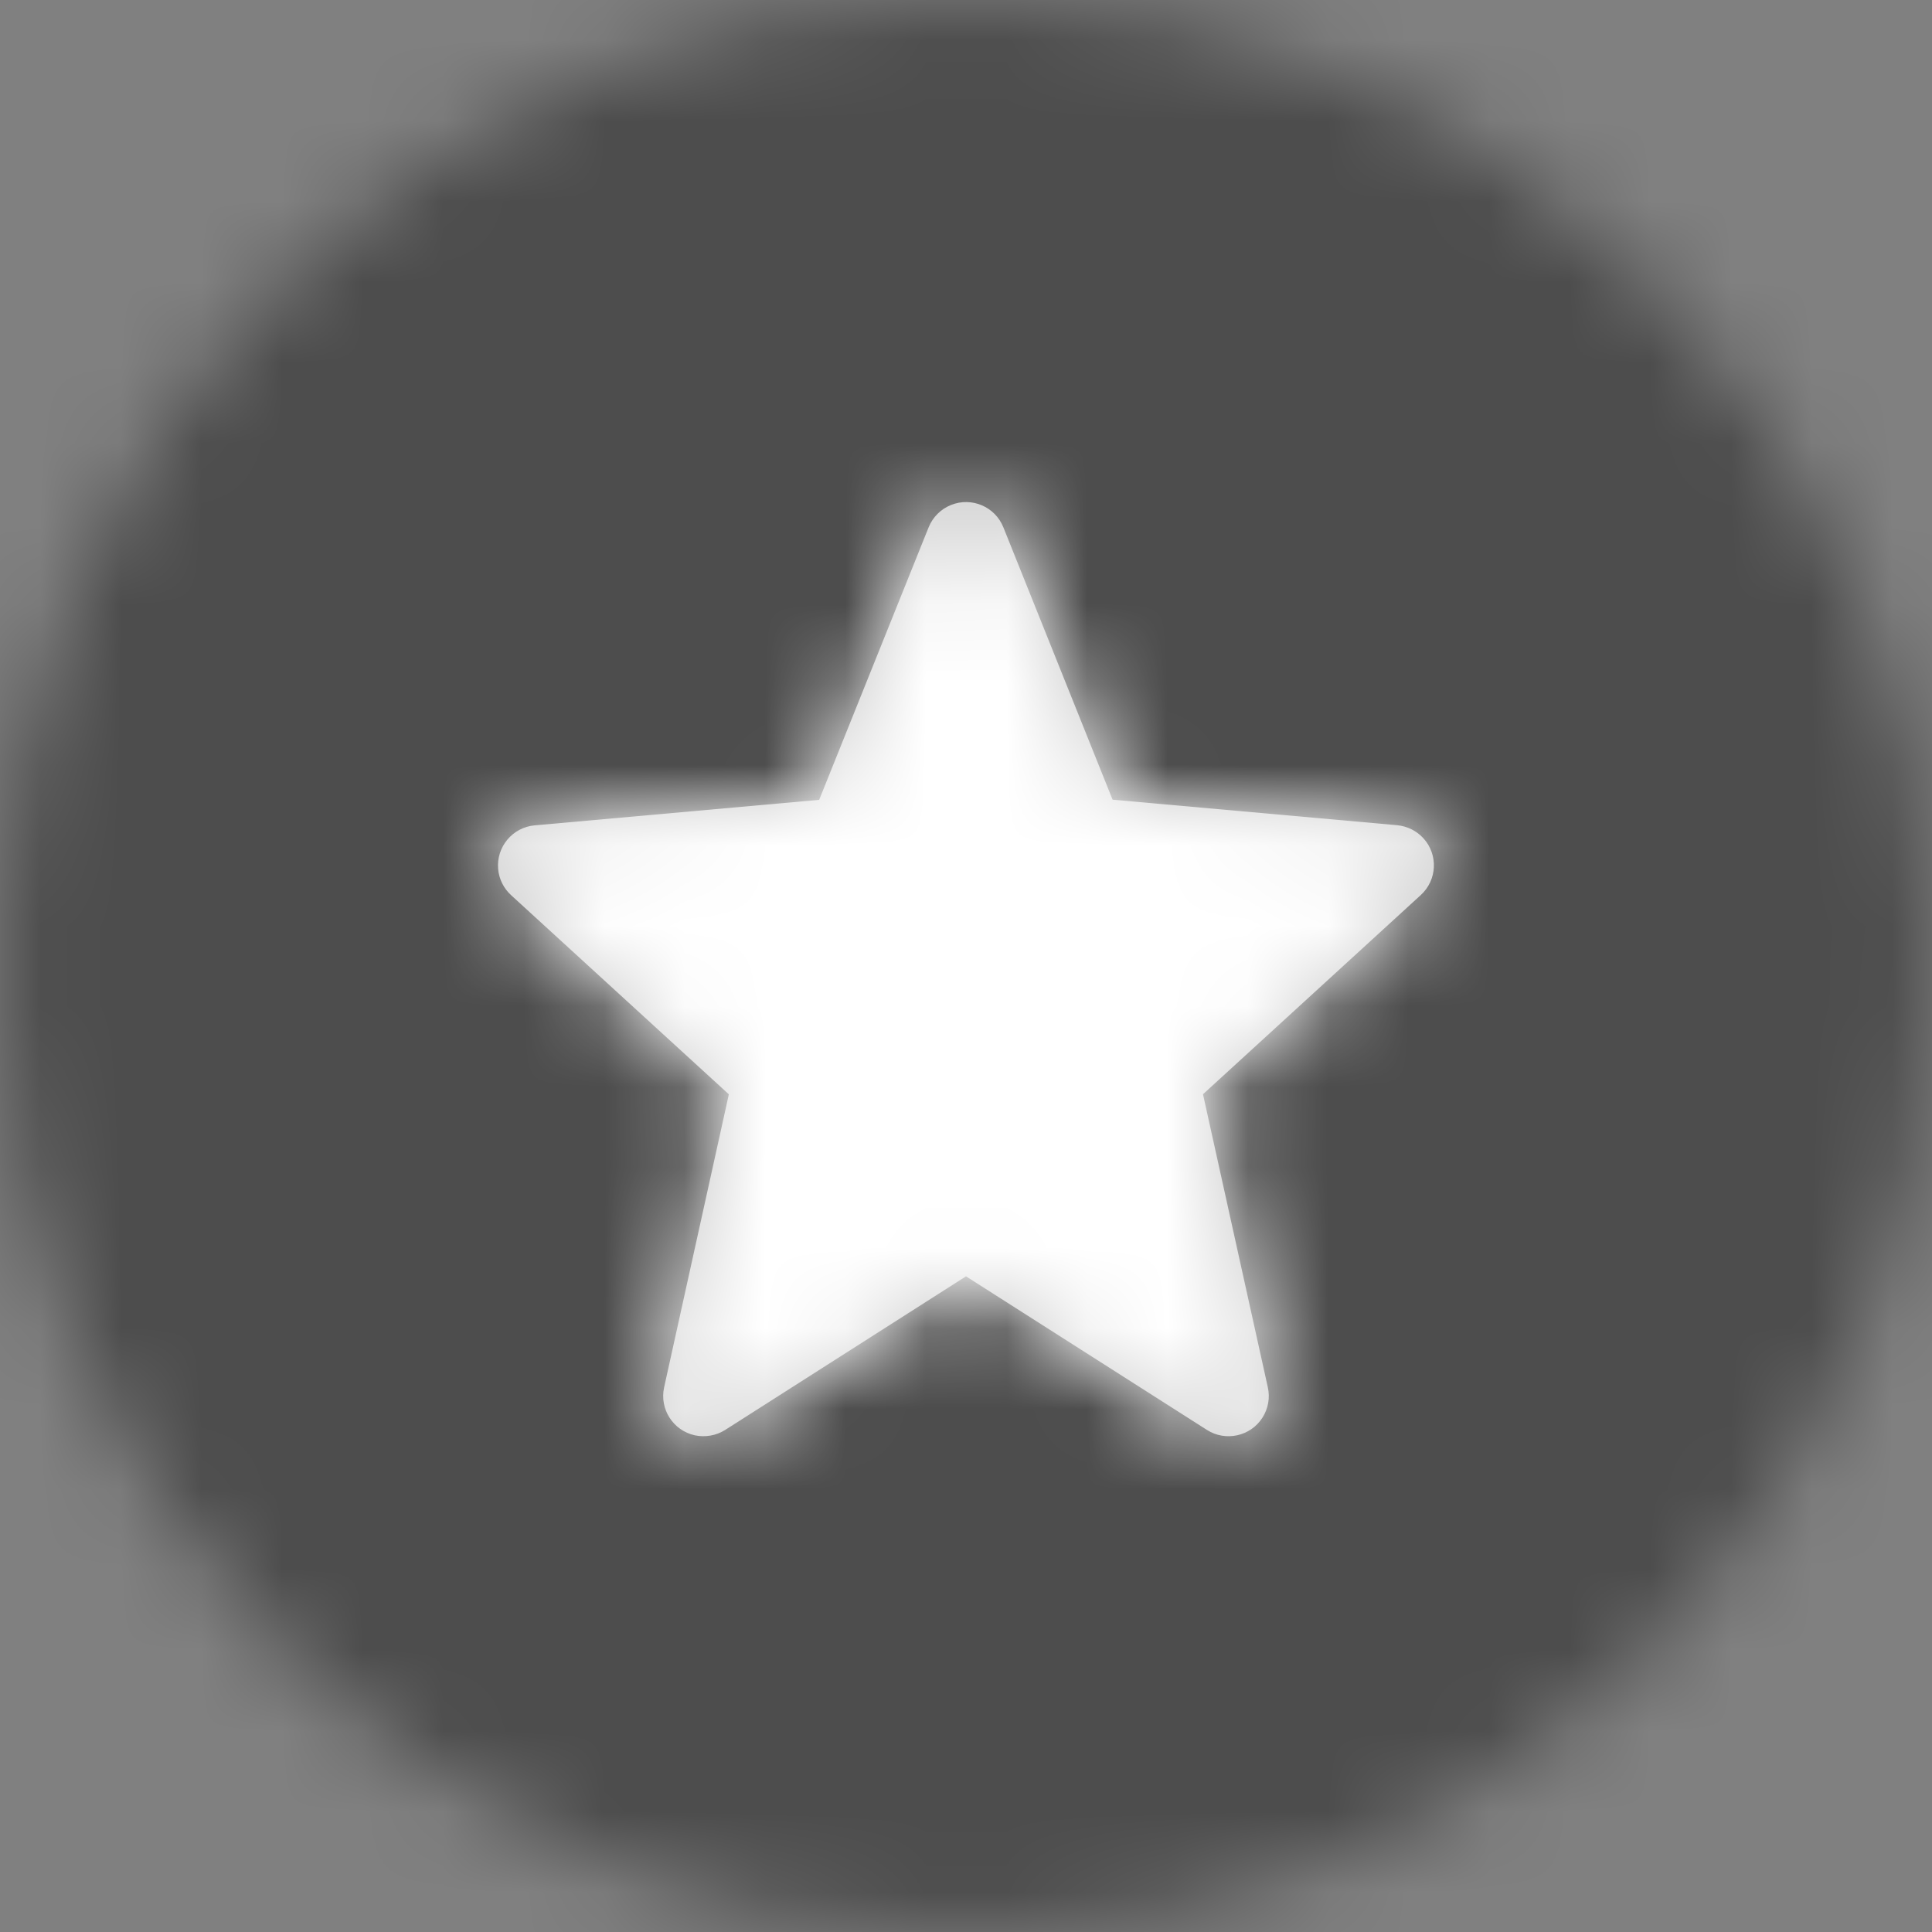 <?xml version="1.0" encoding="utf-8"?>
<!-- Generator: Adobe Illustrator 15.1.0, SVG Export Plug-In . SVG Version: 6.00 Build 0)  -->
<!DOCTYPE svg PUBLIC "-//W3C//DTD SVG 1.1//EN" "http://www.w3.org/Graphics/SVG/1.1/DTD/svg11.dtd">
<svg version="1.1" id="Layer_1" xmlns="http://www.w3.org/2000/svg" xmlns:xlink="http://www.w3.org/1999/xlink" x="0px" y="0px"
	 width="24px" height="24px" viewBox="100 100 24 24" enable-background="new 100 100 24 24" xml:space="preserve">
<rect x="100" y="100" width="24" height="24" fill="#808080" stroke="none"/>
<g>
	<g transform="translate(100 100)">
		<defs>
			<filter id="Adobe_OpacityMaskFilter" filterUnits="userSpaceOnUse" x="0" y="0" width="24" height="24">
				<feColorMatrix  type="matrix" values="1 0 0 0 0  0 1 0 0 0  0 0 1 0 0  0 0 0 1 0"/>
			</filter>
		</defs>
		<mask maskUnits="userSpaceOnUse" x="0" y="0" width="24" height="24" id="b">
			<g filter="url(#Adobe_OpacityMaskFilter)">
				<circle id="a" fill="#FFFFFF" cx="12" cy="12" r="12"/>
			</g>
		</mask>
		<g mask="url(#b)">
			<path fill-opacity="0.4" d="M0,0h24v24H0V0z"/>
		</g>
		<g>
			<path id="c_1_" fill="#CCCCCC" d="M12,15.855l2.993,1.908c0.232,0.148,0.542,0.08,0.69-0.153
				c0.071-0.112,0.096-0.247,0.066-0.378l-0.805-3.639l2.705-2.474c0.205-0.187,0.219-0.503,0.032-0.707
				c-0.085-0.092-0.2-0.149-0.325-0.161l-3.535-0.317L12.464,6.55c-0.103-0.256-0.394-0.38-0.65-0.277
				c-0.127,0.051-0.227,0.151-0.278,0.277l-1.36,3.386l-3.534,0.317c-0.275,0.024-0.478,0.268-0.454,0.542
				c0.011,0.125,0.068,0.24,0.161,0.325l2.705,2.474L8.25,17.234c-0.059,0.27,0.111,0.536,0.381,0.596
				c0.129,0.027,0.265,0.004,0.376-0.066L12,15.855z"/>
		</g>
		<defs>
			<filter id="Adobe_OpacityMaskFilter_1_" filterUnits="userSpaceOnUse" x="0" y="0" width="24" height="24">
				<feColorMatrix  type="matrix" values="1 0 0 0 0  0 1 0 0 0  0 0 1 0 0  0 0 0 1 0"/>
			</filter>
		</defs>
		<mask maskUnits="userSpaceOnUse" x="0" y="0" width="24" height="24" id="d">
			<g filter="url(#Adobe_OpacityMaskFilter_1_)">
				<path id="c" fill="#FFFFFF" d="M12,15.855l2.993,1.908c0.232,0.148,0.542,0.08,0.69-0.153c0.071-0.112,0.096-0.247,0.066-0.378
					l-0.805-3.639l2.705-2.474c0.205-0.187,0.219-0.503,0.032-0.707c-0.085-0.092-0.2-0.149-0.325-0.161l-3.535-0.317L12.464,6.55
					c-0.103-0.256-0.394-0.38-0.65-0.277c-0.127,0.051-0.227,0.151-0.278,0.277l-1.36,3.386l-3.534,0.317
					c-0.275,0.024-0.478,0.268-0.454,0.542c0.011,0.125,0.068,0.24,0.161,0.325l2.705,2.474L8.25,17.234
					c-0.059,0.27,0.111,0.536,0.381,0.596c0.129,0.027,0.265,0.004,0.376-0.066L12,15.855z"/>
			</g>
		</mask>
		<g mask="url(#d)">
			<path fill="#FFFFFF" d="M0,0h24v24H0V0z"/>
		</g>
	</g>
</g>
</svg>
